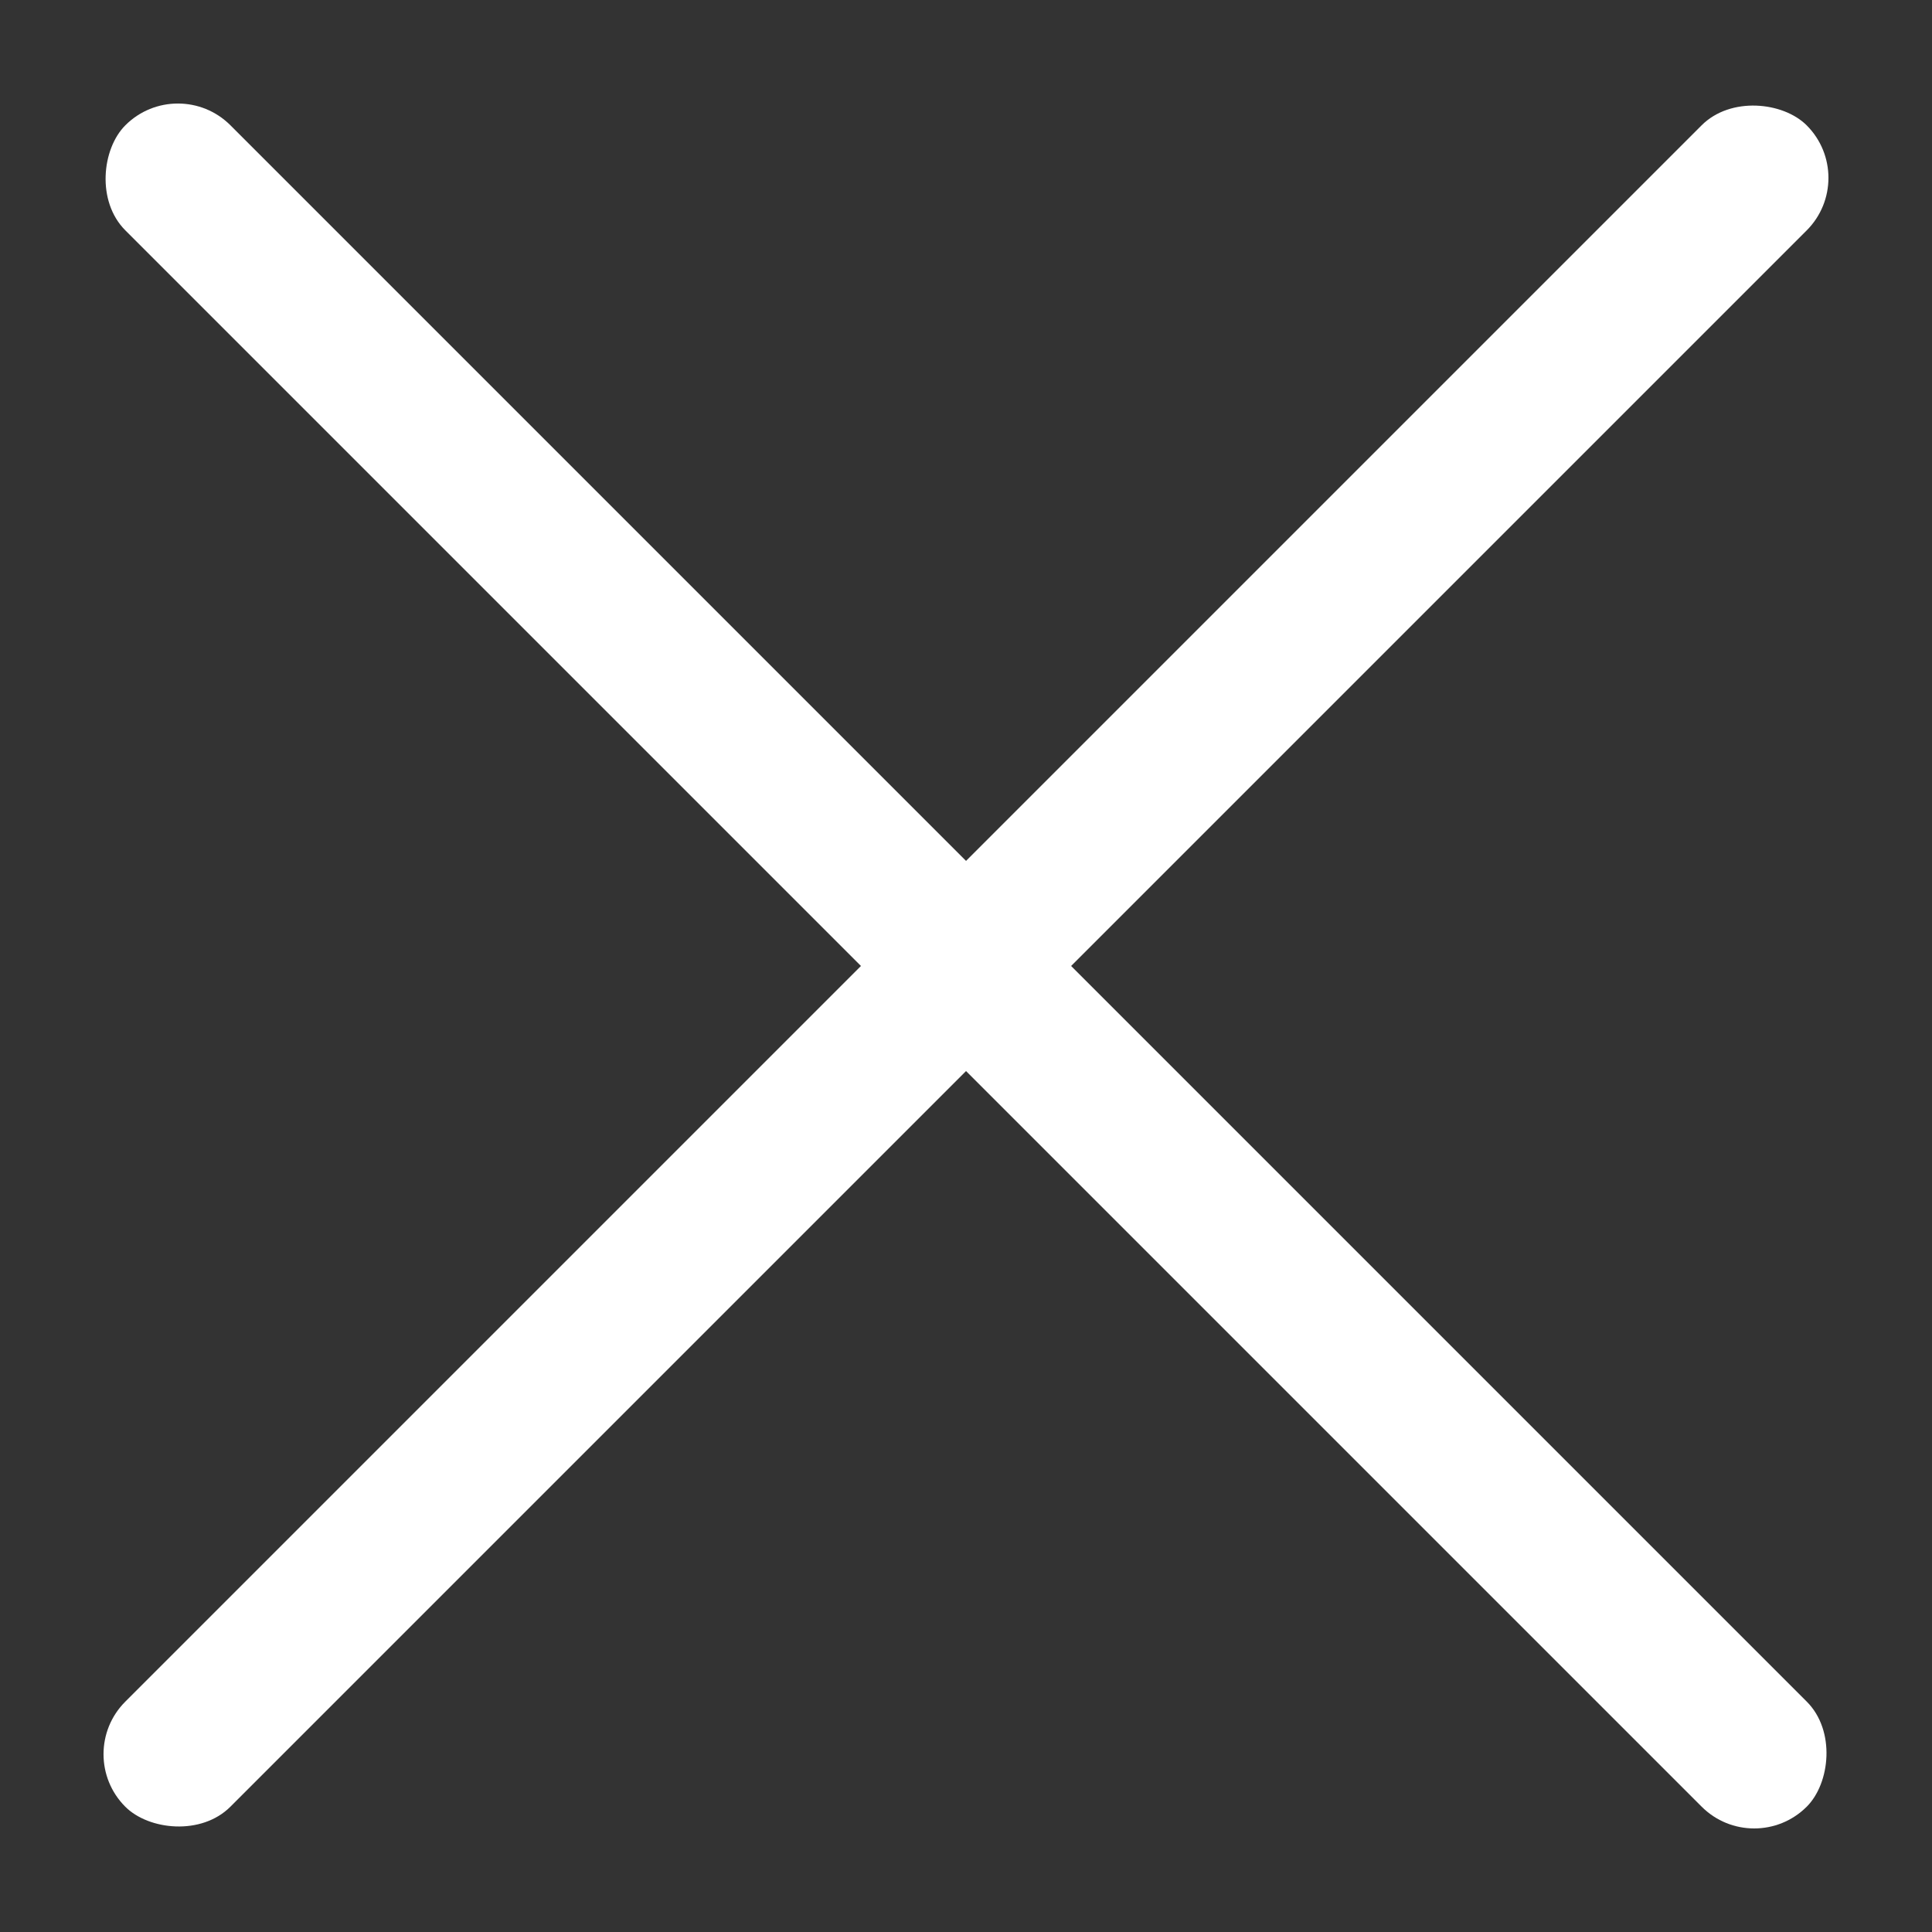 <svg width="26" height="26" viewBox="0 0 26 26" fill="none" xmlns="http://www.w3.org/2000/svg">
<rect x="0" y="0" width="26" height="26" fill="#333333" stroke="none"/>
<rect x="0.979" y="23.607" width="32" height="2" rx="1" transform="rotate(-45 0.979 23.607)" fill="white"/>
<rect x="2.394" y="0.979" width="32" height="2" rx="1" transform="rotate(45 2.394 0.979)" fill="white"/>
</svg>
